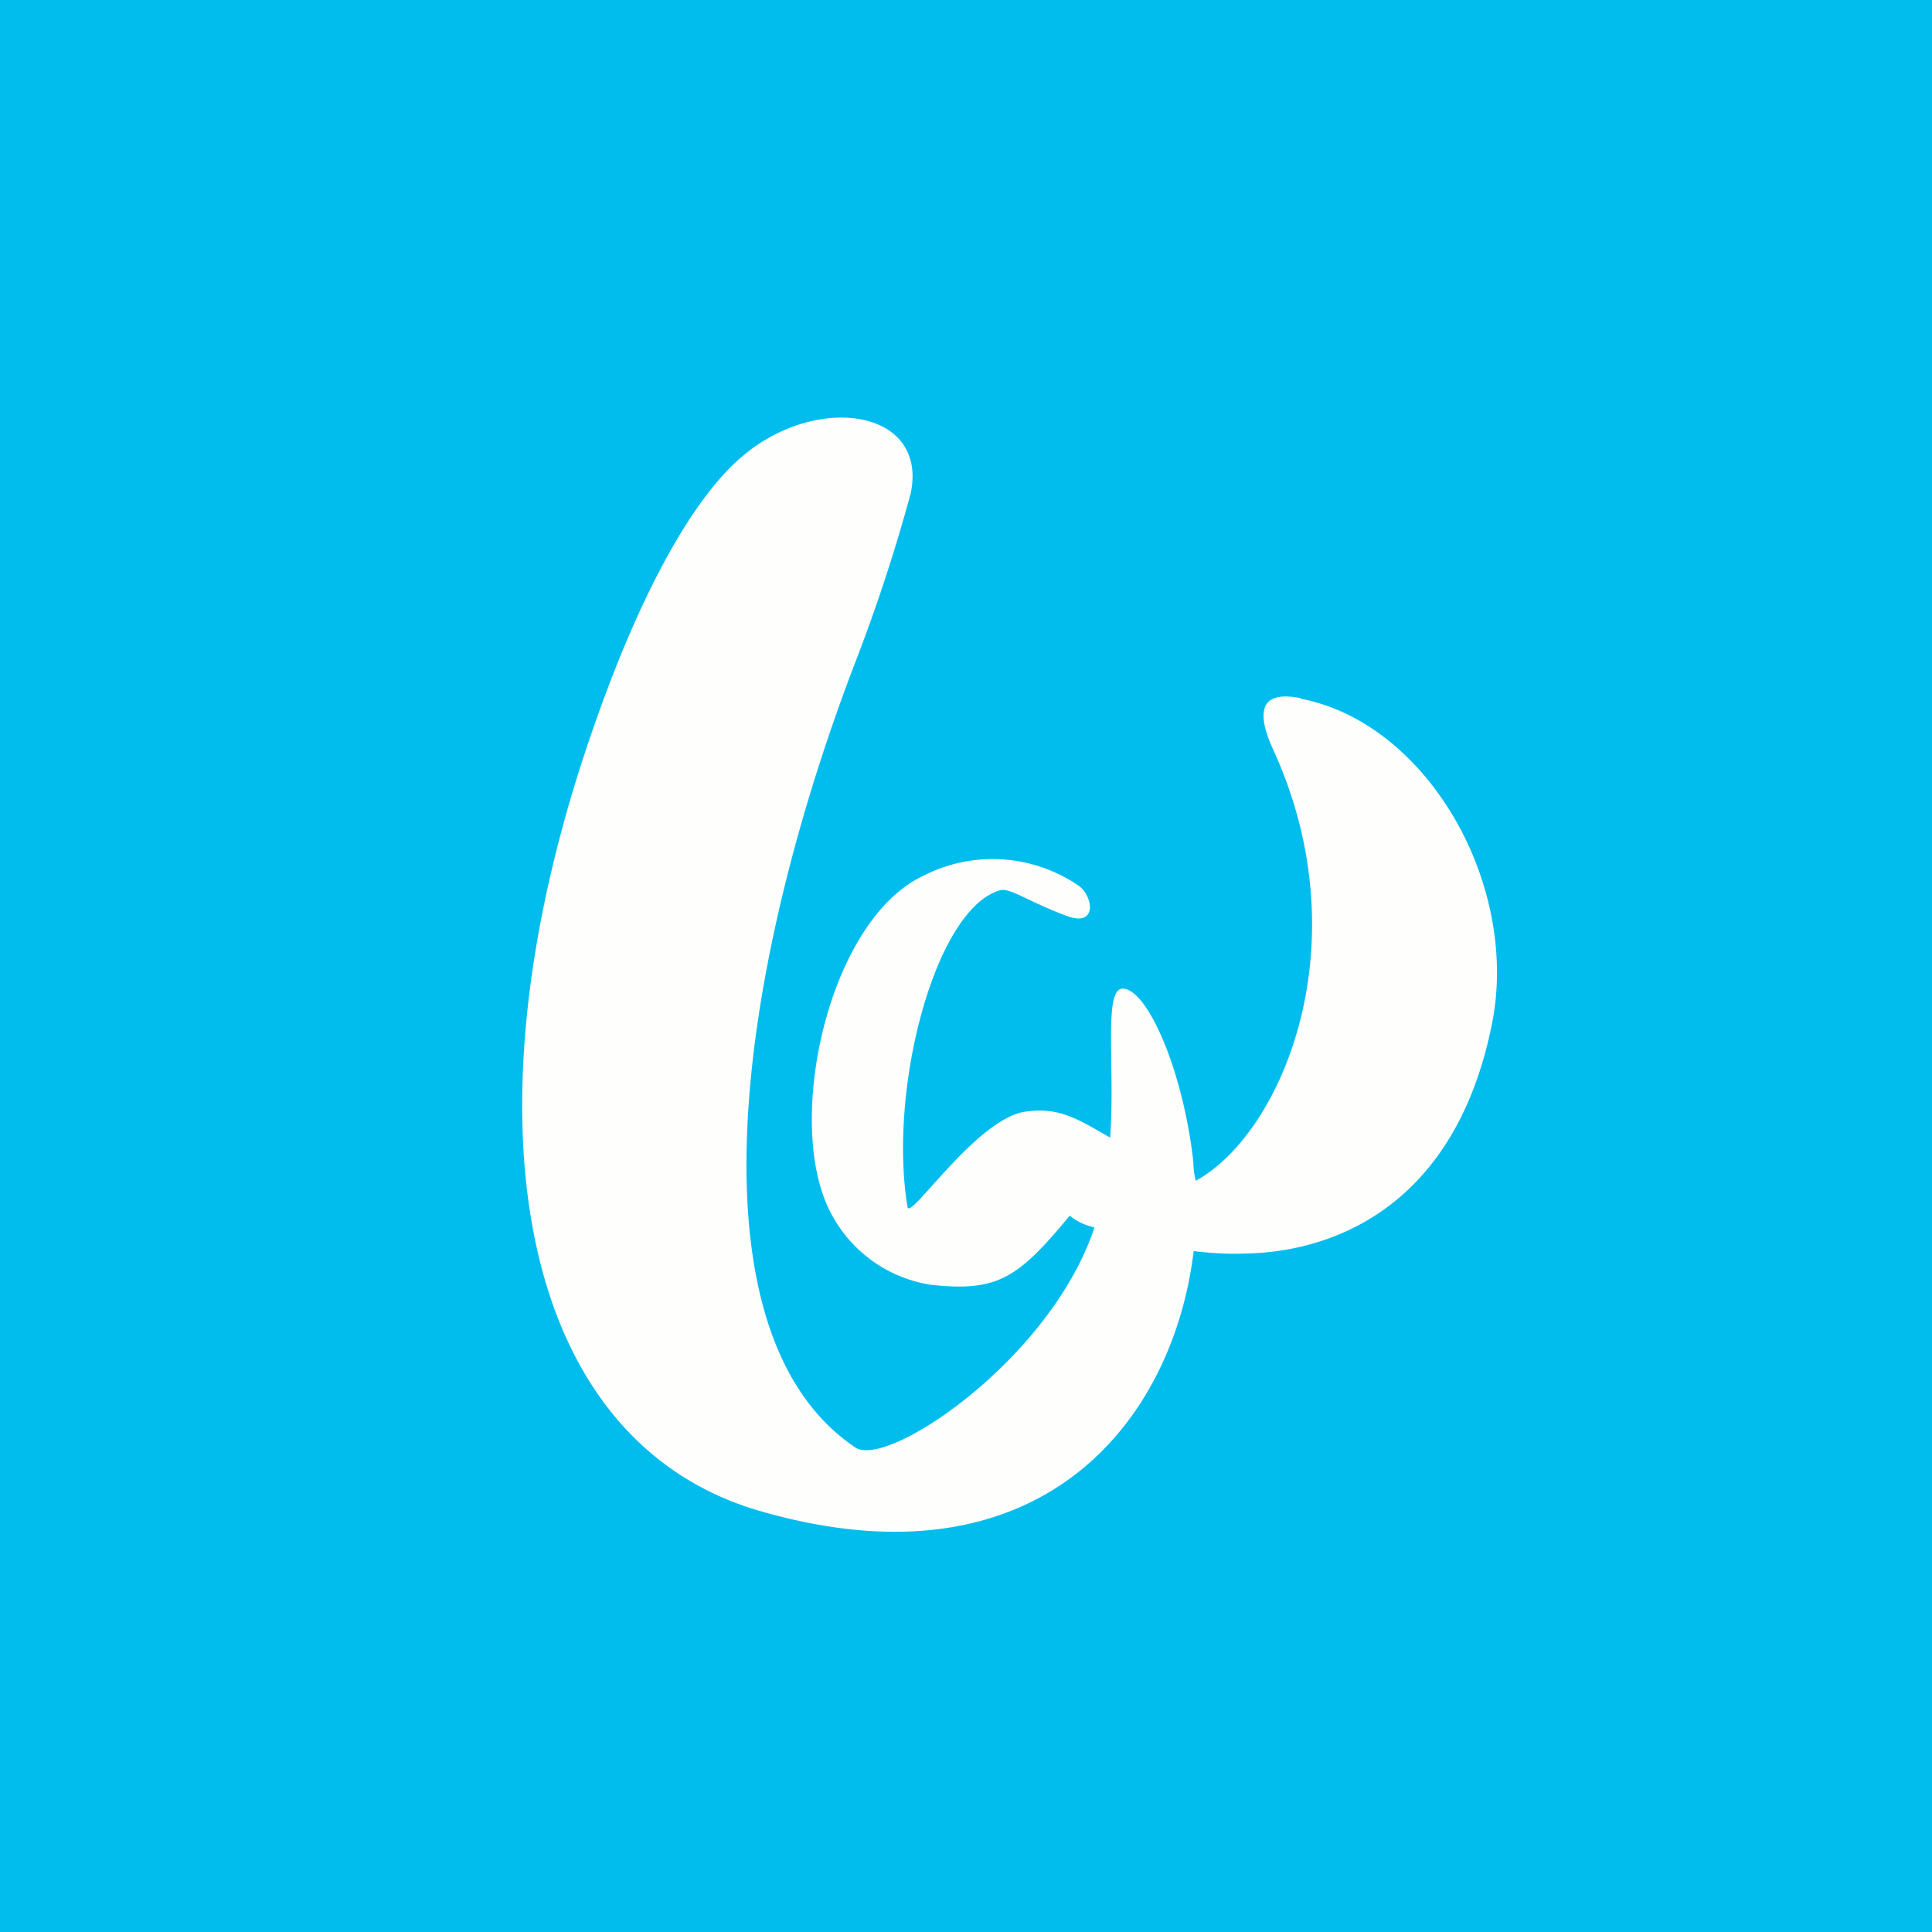 <?xml version="1.0" encoding="UTF-8"?>
<!-- generated by Finnhub -->
<svg viewBox="0 0 55.5 55.5" xmlns="http://www.w3.org/2000/svg">
<path d="M 0,0 H 55.5 V 55.5 H 0 Z" fill="rgb(1, 189, 238)"/>
<path d="M 37.36,20.055 C 36.22,19.83 36.08,20.42 36.55,21.48 C 39.15,27.09 36.83,32.56 34.35,33.92 A 2.46,2.46 0 0,1 34.28,33.37 C 33.98,30.71 32.95,28.4 32.25,28.4 C 31.69,28.4 32.04,30.67 31.89,32.68 C 30.97,32.15 30.41,31.78 29.42,31.94 C 28.02,32.18 26.12,35.09 26.07,34.67 C 25.51,31.31 26.85,26.14 28.71,25.58 C 29,25.48 29.53,25.9 30.64,26.31 C 31.52,26.64 31.41,25.78 31.01,25.46 A 4.37,4.37 0 0,0 26.52,25.16 C 23.72,26.48 22.46,32.54 23.96,35.01 A 3.9,3.9 0 0,0 26.76,36.91 C 28.65,37.11 29.24,36.73 30.73,34.92 C 30.93,35.09 31.18,35.2 31.44,35.26 C 30.21,38.99 25.59,42.14 24.6,41.6 C 19.76,38.4 21.1,28.16 24.51,19.18 A 49.7,49.7 0 0,0 26.16,14.18 C 26.67,11.78 23.53,11.28 21.37,13.07 C 19.8,14.37 18.29,17.34 17.07,20.84 C 13.16,31.98 14.82,41.36 21.81,43.4 C 29.86,45.74 33.7,40.85 34.29,35.94 C 34.79,36 35.28,36.03 35.77,36.01 C 38.24,35.97 41.8,34.71 42.86,29.41 C 43.66,25.41 41.01,20.77 37.36,20.07 Z" fill="rgb(254, 254, 253)"/>
</svg>
